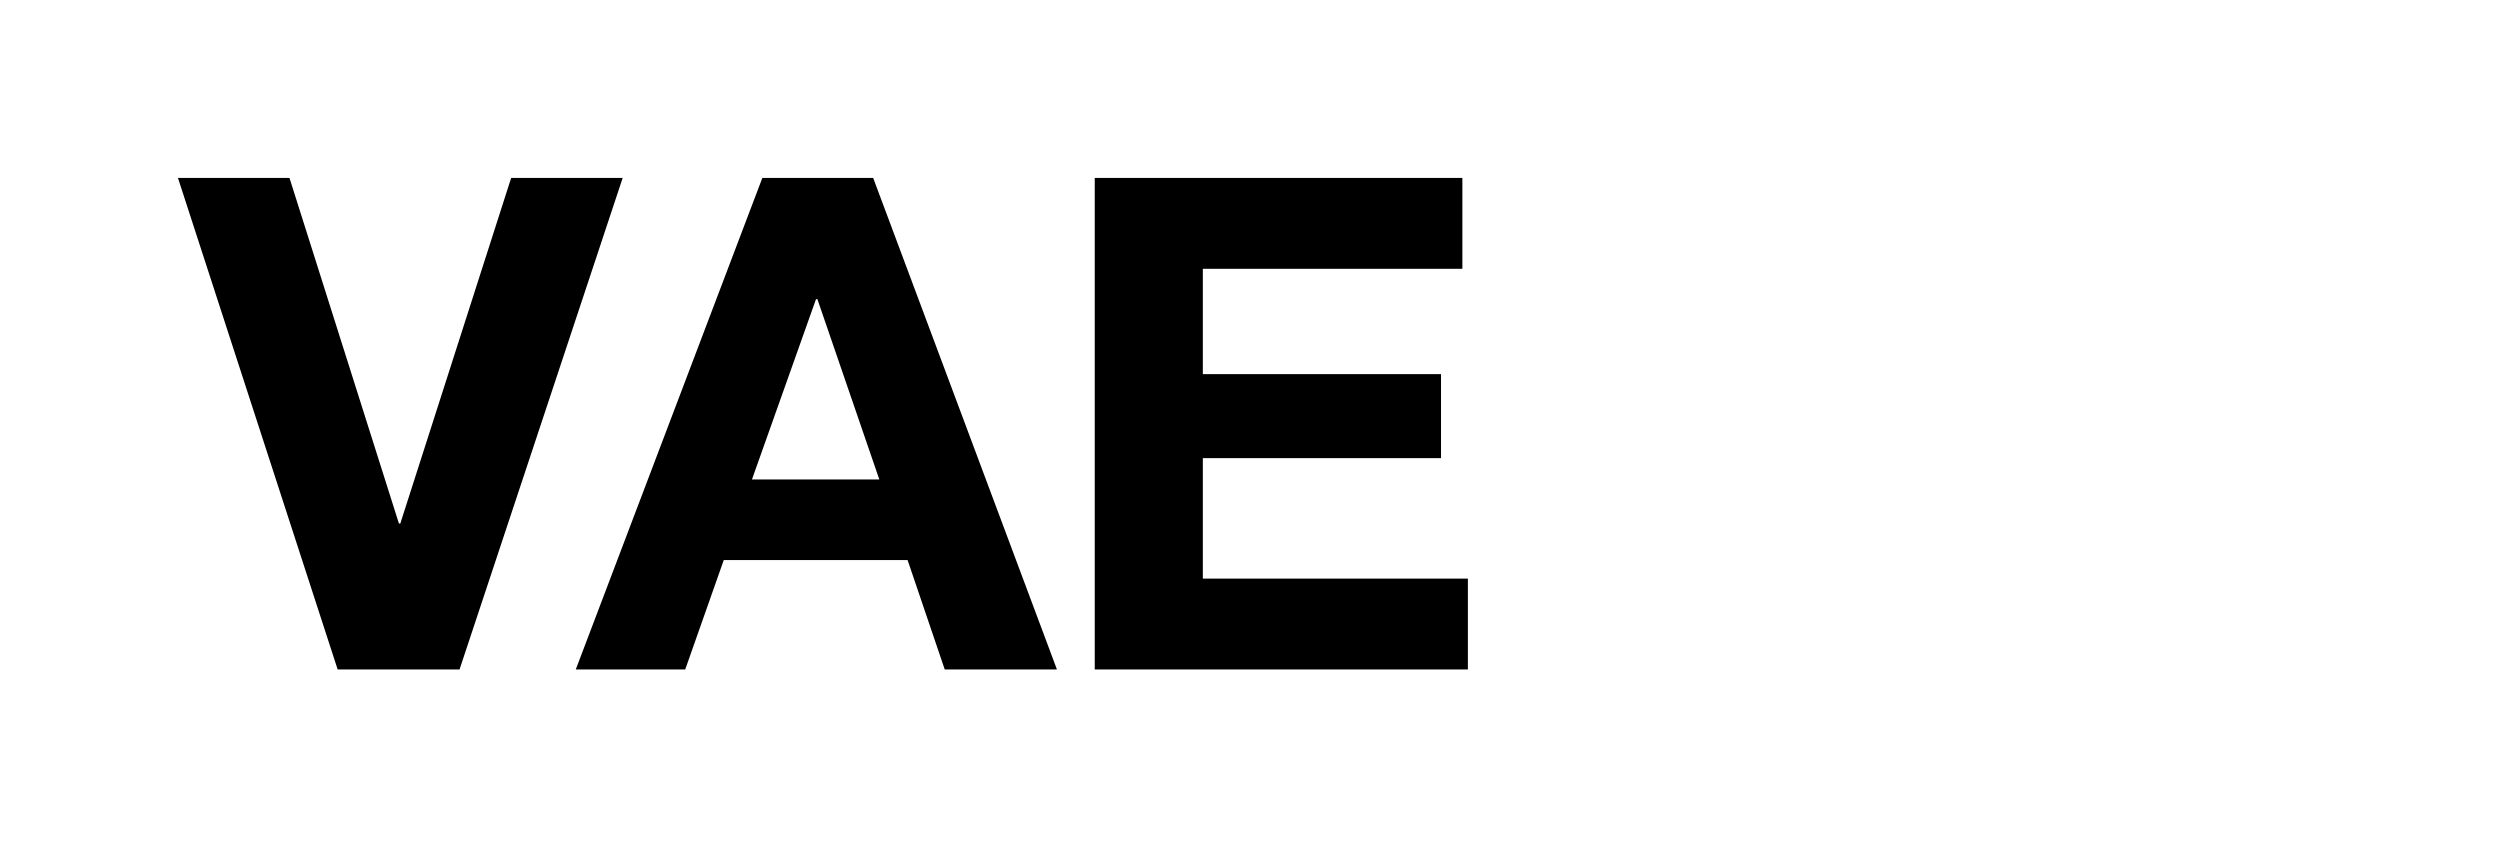 <?xml version="1.0" encoding="utf-8"?>
<!-- Generator: Adobe Illustrator 19.2.1, SVG Export Plug-In . SVG Version: 6.00 Build 0)  -->
<svg version="1.1" id="Ebene_1" xmlns="http://www.w3.org/2000/svg" xmlns:xlink="http://www.w3.org/1999/xlink" x="0px" y="0px"
	 width="59px" height="20px" viewBox="0 0 59 20" enable-background="new 0 0 59 20" xml:space="preserve">
<path id="VAE_1_" d="M14.695,4.2h-2.632l-2.616,8.156H9.415L6.832,4.2H4.2
	l3.769,11.6h2.876L14.695,4.2z M13.588,15.8h2.583l0.91-2.583h4.338
	l0.877,2.583h2.648L20.607,4.2h-2.616L13.588,15.8z M19.258,7.059h0.032
	l1.462,4.257h-3.006L19.258,7.059z M25.836,15.8h8.806v-2.145h-6.255v-2.843
	h5.621V8.83h-5.621v-2.486h6.125V4.2h-8.676V15.8z"/>
</svg>
